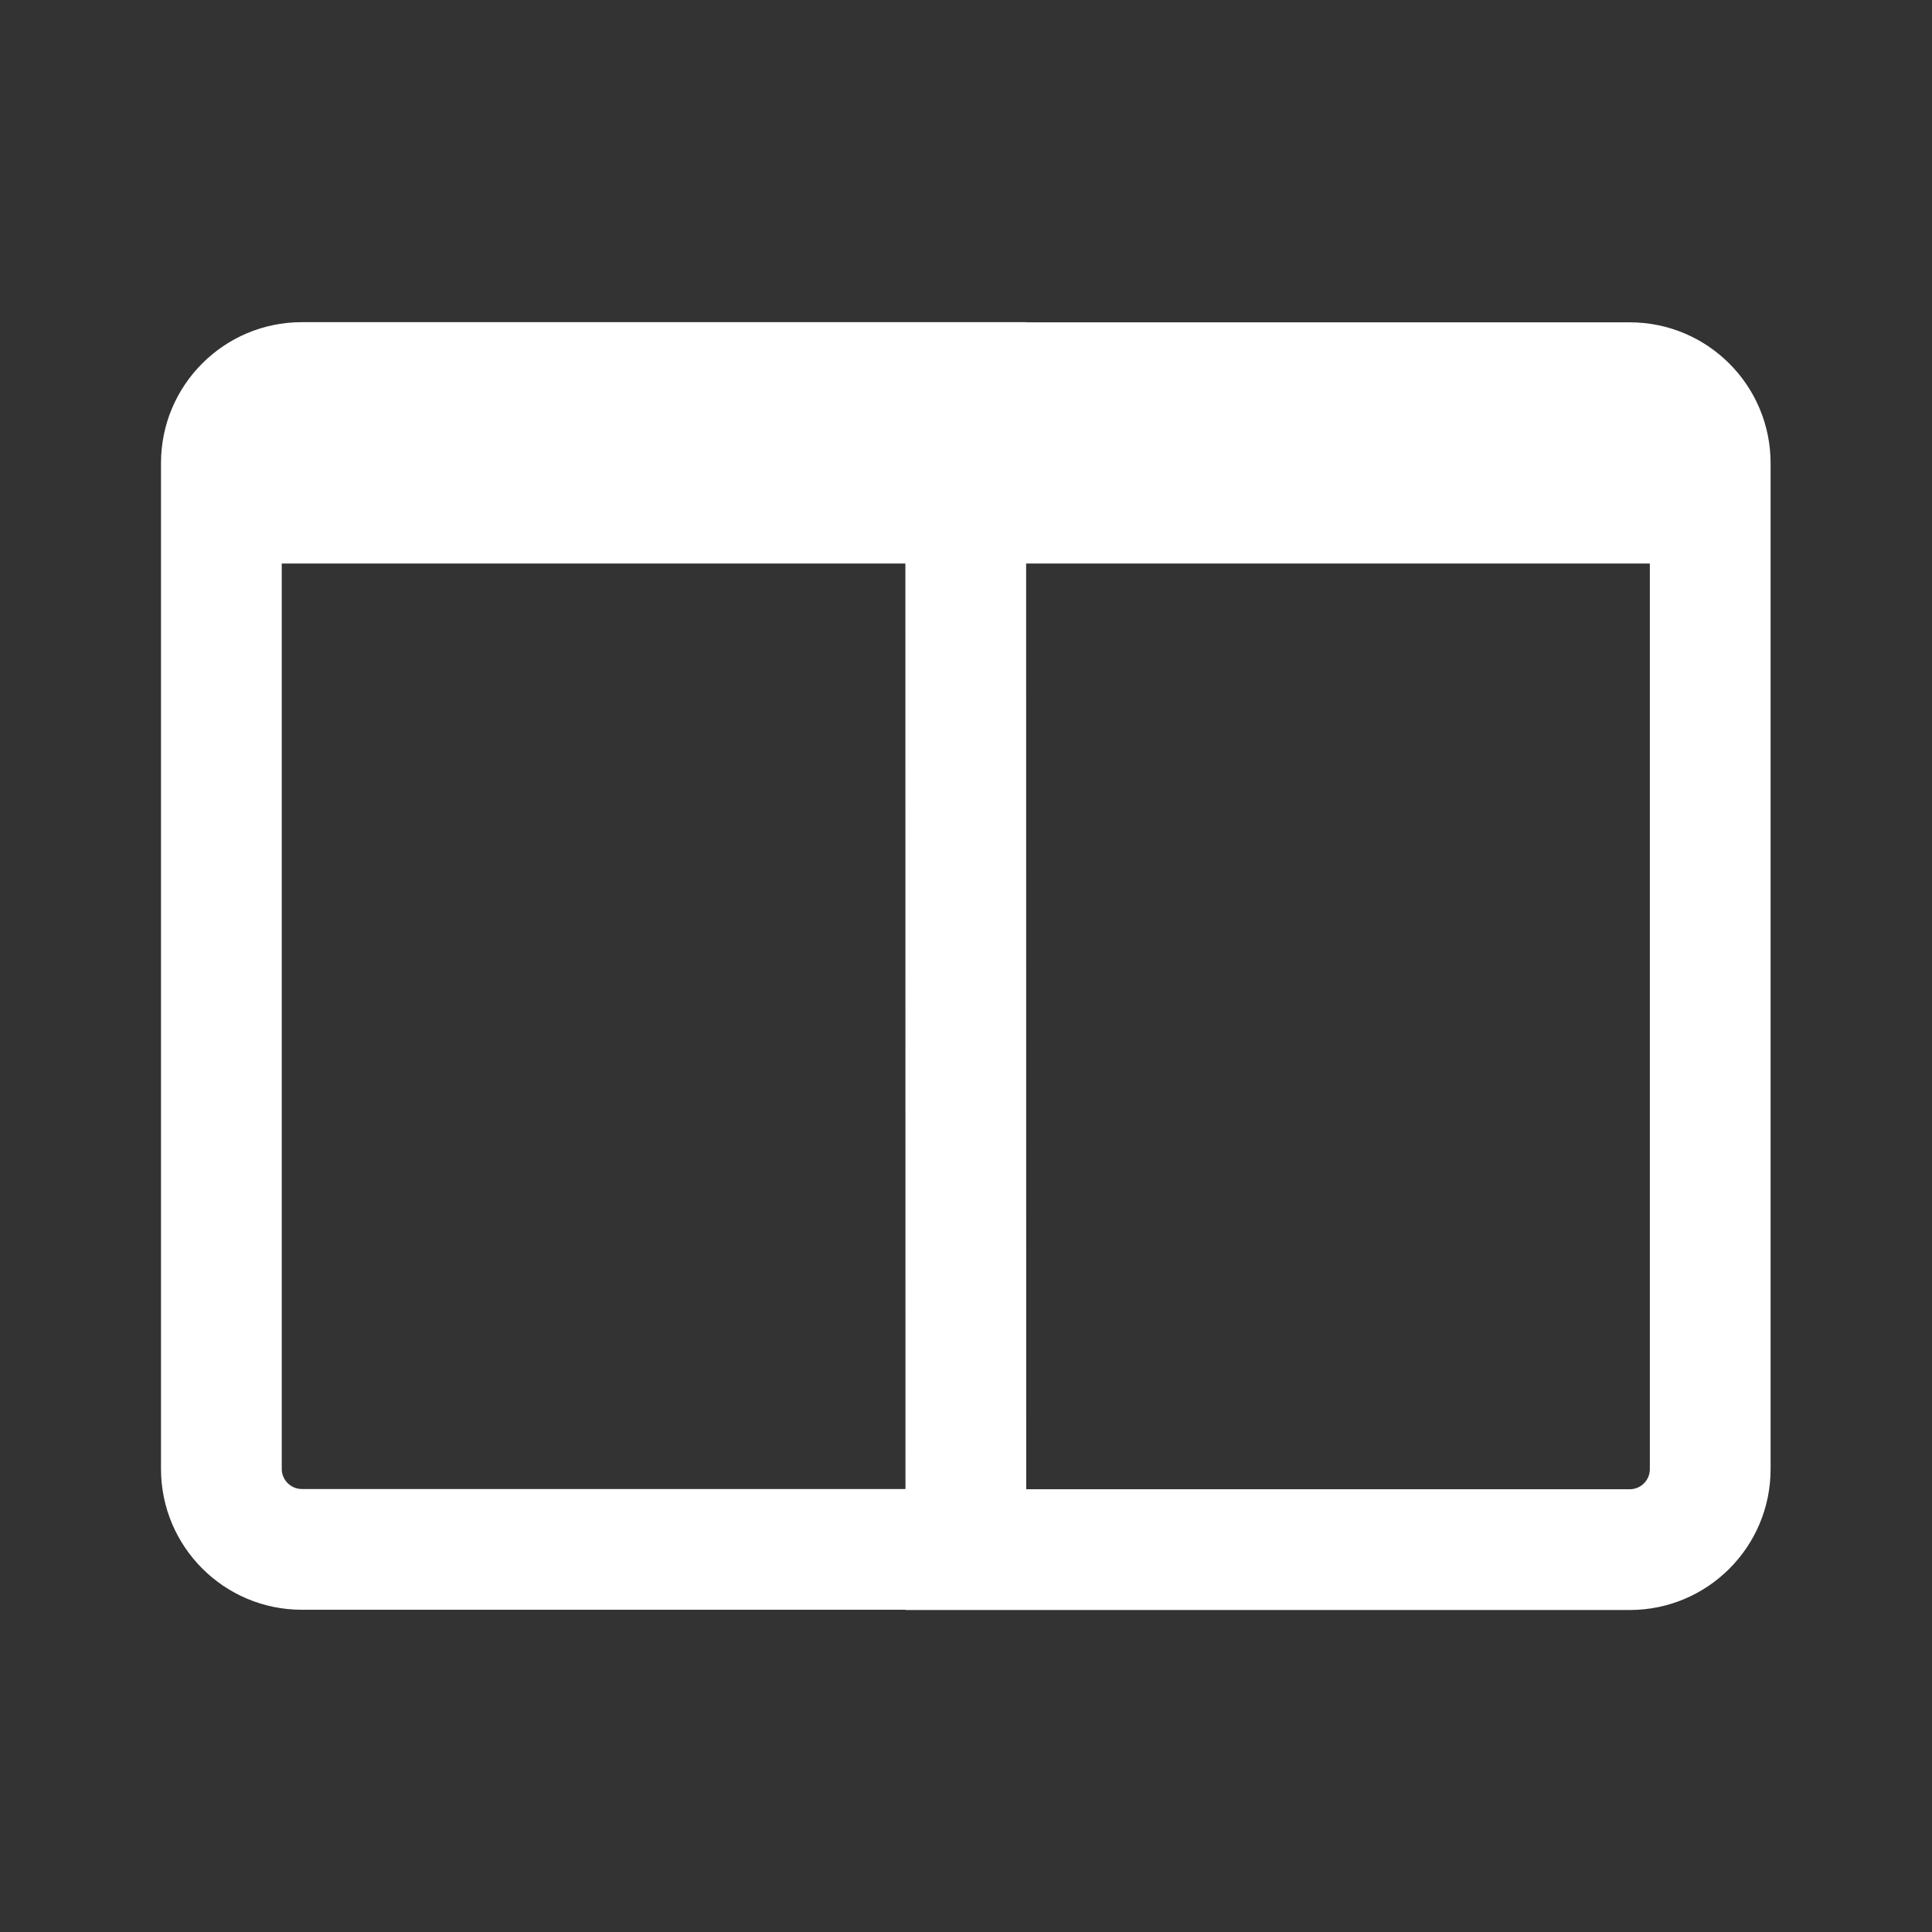 <svg width="24" height="24" viewBox="0 0 24 24" fill="none" xmlns="http://www.w3.org/2000/svg">
<rect x="0" y="0" width="24" height="24" fill="#333333" stroke="none"/>
<path d="M12.748 4.002L12.747 4.004L20.245 4.004C21.212 4.004 21.995 4.788 21.995 5.754V18.25C21.995 19.216 21.212 20 20.245 20H11.248L11.247 19.997L3.75 19.997C2.784 19.997 2 19.214 2 18.247V5.752C2 4.785 2.784 4.002 3.75 4.002H12.748ZM20.495 7H12.747L12.748 18.5H20.245C20.383 18.5 20.495 18.388 20.495 18.25L20.495 7ZM11.247 7H3.5V18.247C3.5 18.385 3.612 18.497 3.75 18.497H11.248L11.247 7Z" fill="#ffffff"/>
</svg>

